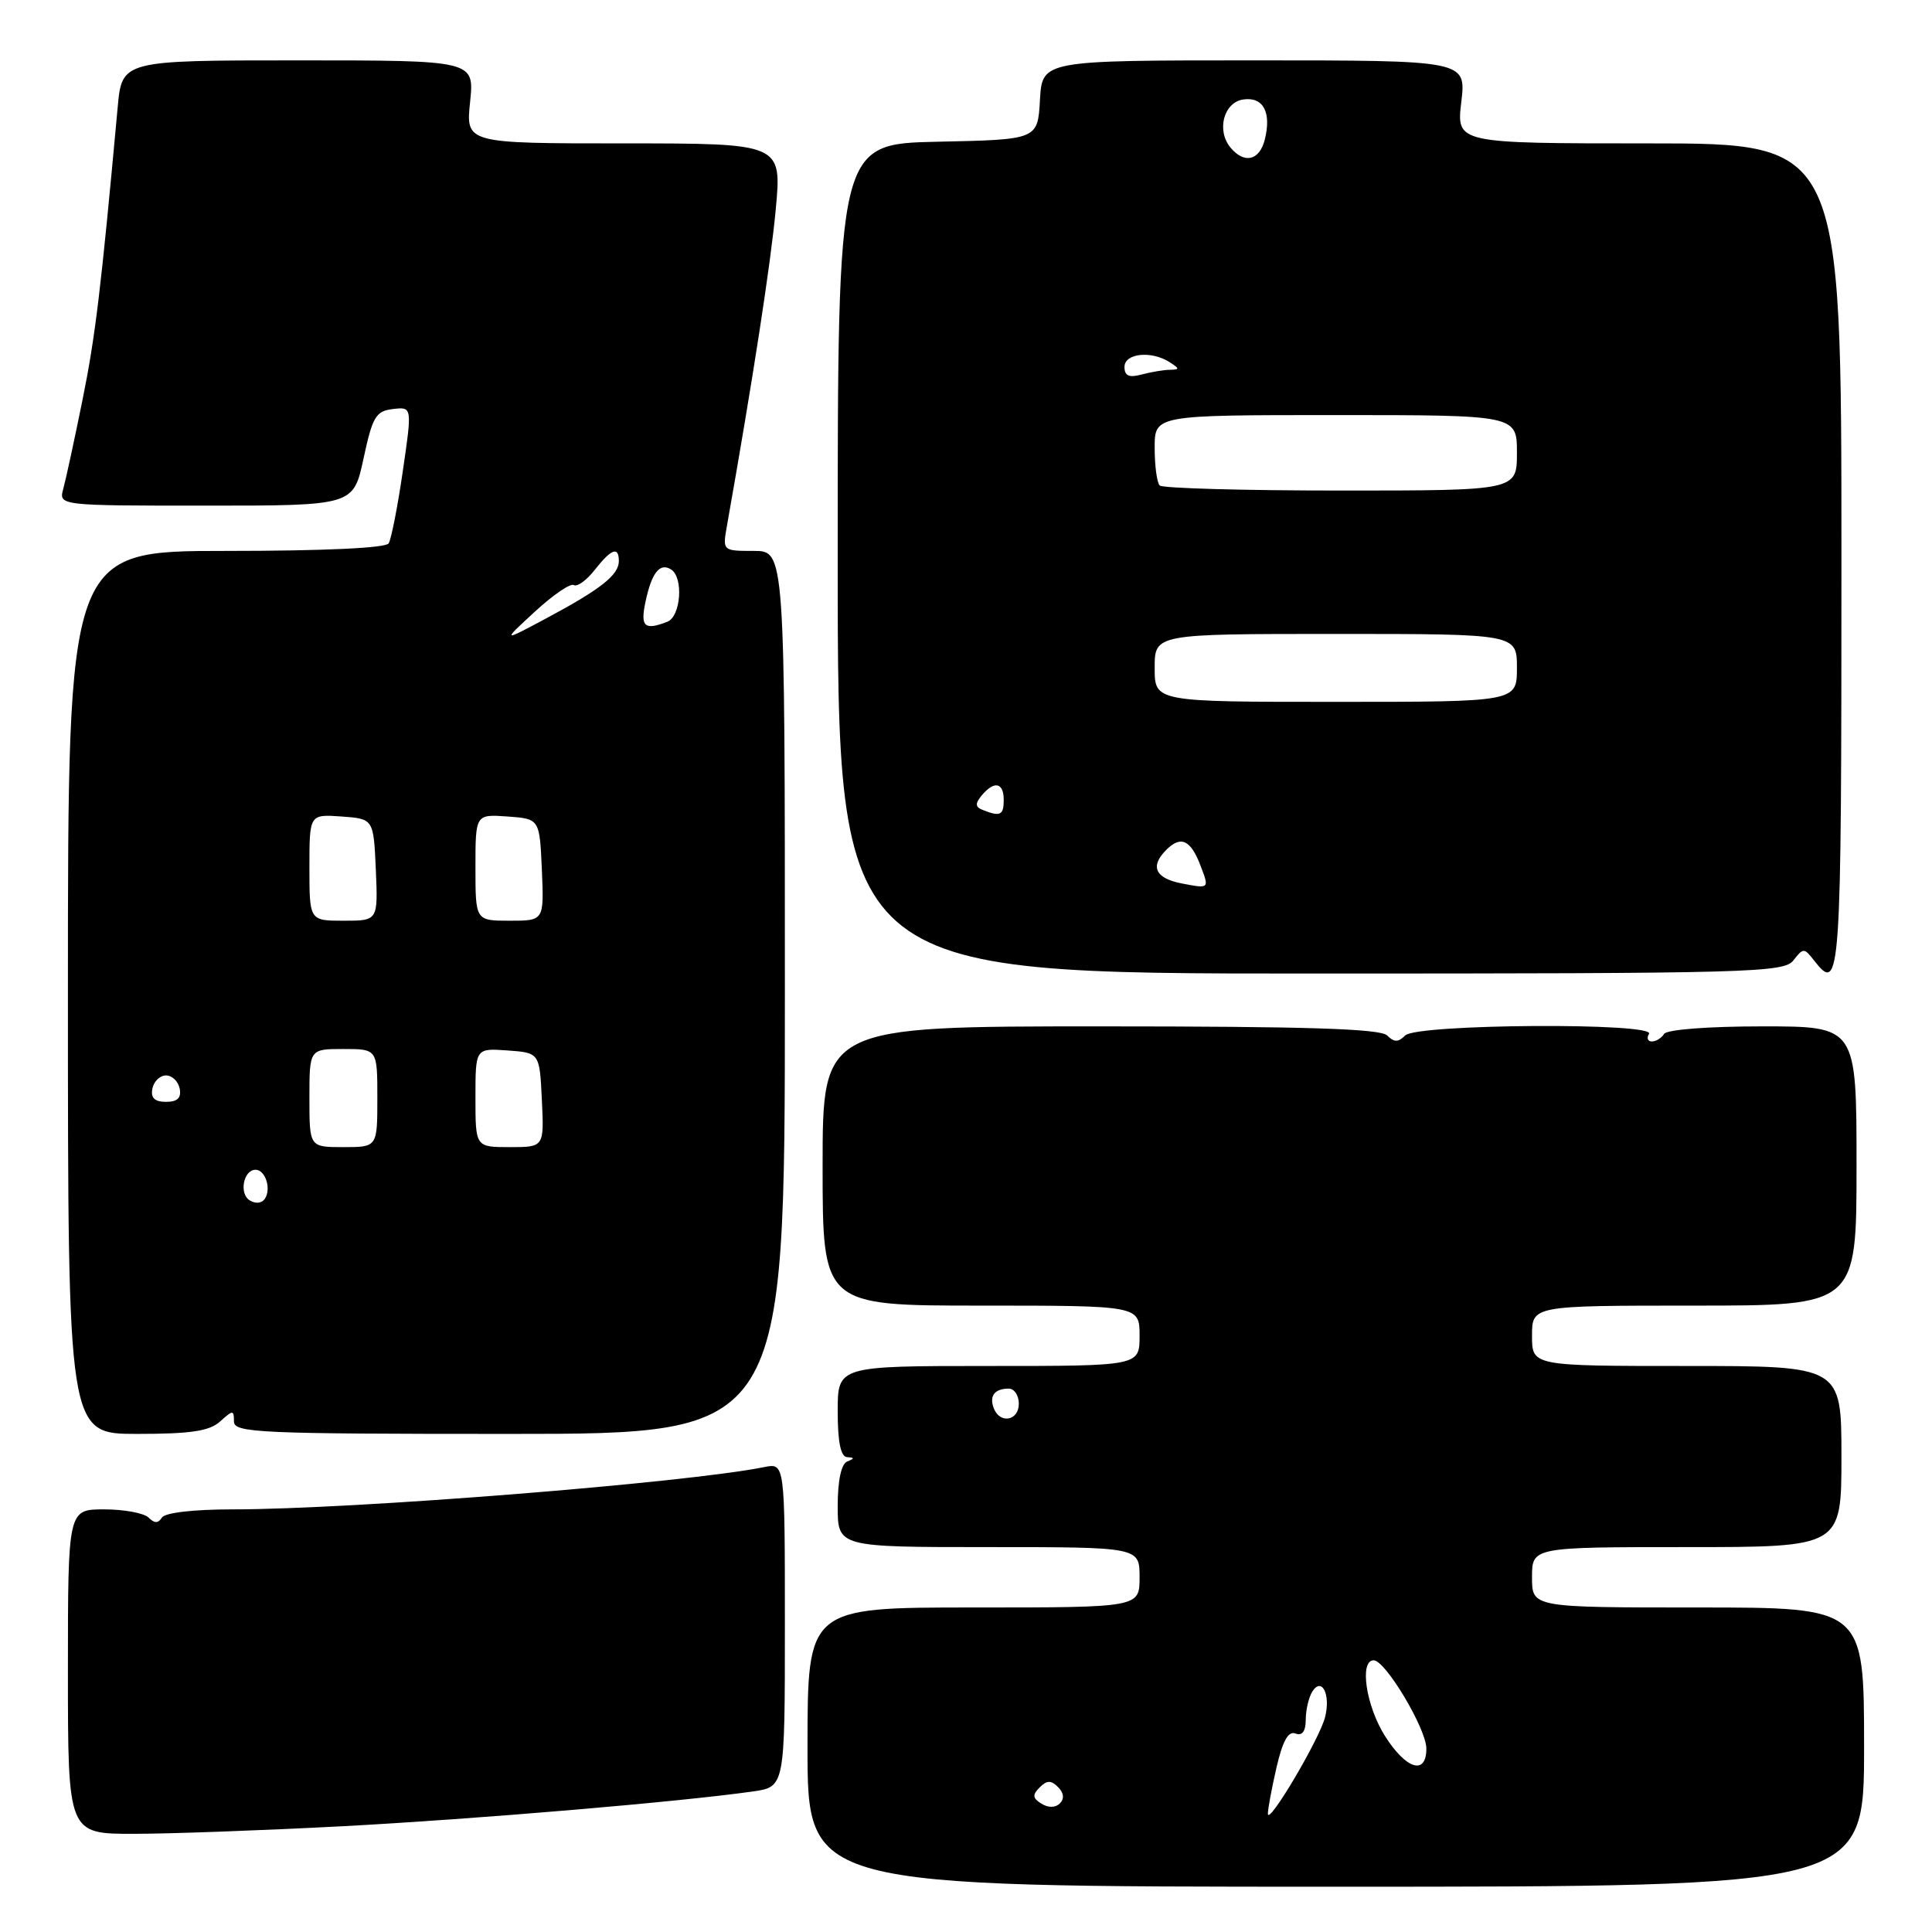 <?xml version="1.0" encoding="UTF-8" standalone="no"?>
<!DOCTYPE svg PUBLIC "-//W3C//DTD SVG 1.1//EN" "http://www.w3.org/Graphics/SVG/1.1/DTD/svg11.dtd" >
<svg xmlns="http://www.w3.org/2000/svg" xmlns:xlink="http://www.w3.org/1999/xlink" version="1.1" viewBox="0 0 256 256">
 <g >
 <path fill="currentColor"
d=" M 247.00 231.50 C 247.00 213.00 247.00 213.00 225.00 213.00 C 203.00 213.00 203.00 213.00 203.00 209.00 C 203.00 205.00 203.00 205.00 223.50 205.00 C 244.00 205.00 244.00 205.00 244.00 193.00 C 244.00 181.00 244.00 181.00 223.50 181.00 C 203.00 181.00 203.00 181.00 203.00 177.00 C 203.00 173.00 203.00 173.00 224.50 173.00 C 246.00 173.00 246.00 173.00 246.00 154.50 C 246.00 136.00 246.00 136.00 233.56 136.00 C 226.34 136.00 220.86 136.42 220.50 137.00 C 220.16 137.55 219.43 138.00 218.88 138.00 C 218.33 138.00 218.16 137.55 218.50 137.00 C 219.45 135.47 187.73 135.67 186.20 137.20 C 185.27 138.13 184.73 138.13 183.80 137.20 C 182.91 136.31 173.09 136.00 145.80 136.00 C 109.00 136.00 109.00 136.00 109.00 154.50 C 109.00 173.00 109.00 173.00 130.00 173.00 C 151.00 173.00 151.00 173.00 151.00 177.00 C 151.00 181.00 151.00 181.00 131.00 181.00 C 111.00 181.00 111.00 181.00 111.00 187.00 C 111.00 191.09 111.40 193.03 112.25 193.08 C 113.25 193.14 113.25 193.26 112.25 193.66 C 111.47 193.98 111.00 196.19 111.00 199.58 C 111.00 205.00 111.00 205.00 131.00 205.00 C 151.00 205.00 151.00 205.00 151.00 209.00 C 151.00 213.00 151.00 213.00 129.00 213.00 C 107.00 213.00 107.00 213.00 107.00 231.50 C 107.00 250.00 107.00 250.00 177.00 250.00 C 247.00 250.00 247.00 250.00 247.00 231.50 Z  M 45.50 241.98 C 63.25 241.03 90.02 238.76 99.75 237.38 C 104.00 236.77 104.00 236.77 104.00 215.31 C 104.00 193.84 104.00 193.84 101.25 194.40 C 90.87 196.49 46.81 200.00 30.83 200.00 C 25.63 200.00 21.85 200.44 21.45 201.09 C 20.96 201.87 20.47 201.87 19.69 201.09 C 19.09 200.49 16.44 200.00 13.80 200.00 C 9.00 200.00 9.00 200.00 9.00 221.50 C 9.00 243.00 9.00 243.00 17.75 242.99 C 22.56 242.99 35.05 242.53 45.50 241.98 Z  M 29.17 188.35 C 30.87 186.81 31.00 186.81 31.00 188.35 C 31.00 189.85 34.20 190.00 67.50 190.00 C 104.00 190.00 104.00 190.00 104.00 131.50 C 104.00 73.00 104.00 73.00 99.87 73.00 C 95.76 73.00 95.74 72.98 96.31 69.75 C 99.78 50.15 102.12 34.97 102.79 27.75 C 103.60 19.00 103.60 19.00 82.66 19.00 C 61.72 19.00 61.72 19.00 62.29 13.50 C 62.86 8.00 62.86 8.00 39.51 8.00 C 16.16 8.00 16.16 8.00 15.59 14.25 C 13.38 38.39 12.64 44.57 10.93 53.00 C 9.87 58.23 8.73 63.51 8.39 64.75 C 7.77 67.00 7.77 67.00 27.30 67.00 C 46.83 67.00 46.83 67.00 48.17 60.75 C 49.36 55.21 49.80 54.47 52.06 54.20 C 54.62 53.90 54.62 53.90 53.37 62.45 C 52.69 67.15 51.84 71.44 51.50 72.00 C 51.12 72.62 42.89 73.00 29.94 73.00 C 9.00 73.00 9.00 73.00 9.00 131.50 C 9.00 190.00 9.00 190.00 18.17 190.00 C 25.30 190.00 27.75 189.63 29.17 188.35 Z  M 237.64 127.25 C 238.94 125.58 239.06 125.58 240.36 127.25 C 243.89 131.79 244.00 130.15 244.00 74.00 C 244.00 19.00 244.00 19.00 218.49 19.00 C 192.98 19.00 192.98 19.00 193.63 13.50 C 194.28 8.00 194.28 8.00 166.19 8.00 C 138.10 8.00 138.10 8.00 137.80 13.25 C 137.50 18.50 137.50 18.50 124.25 18.78 C 111.00 19.06 111.00 19.06 111.00 74.03 C 111.00 129.00 111.00 129.00 173.64 129.00 C 232.11 129.00 236.37 128.88 237.64 127.25 Z  M 168.00 240.33 C 168.00 239.68 168.52 236.91 169.15 234.17 C 169.96 230.68 170.71 229.33 171.65 229.70 C 172.55 230.04 173.01 229.42 173.02 227.86 C 173.02 226.56 173.42 224.89 173.89 224.14 C 175.15 222.15 176.34 224.52 175.58 227.53 C 174.85 230.43 168.01 241.99 168.00 240.33 Z  M 138.00 239.00 C 136.82 238.27 136.77 237.83 137.76 236.84 C 138.72 235.88 139.27 235.87 140.20 236.80 C 140.97 237.57 141.05 238.35 140.44 238.96 C 139.85 239.55 138.91 239.56 138.00 239.00 Z  M 183.51 230.02 C 181.00 226.04 180.10 220.00 182.02 220.00 C 183.58 220.00 189.00 229.08 189.00 231.70 C 189.00 235.28 186.32 234.46 183.51 230.02 Z  M 131.68 186.60 C 131.05 184.96 131.79 184.00 133.67 184.00 C 134.40 184.00 135.00 184.90 135.00 186.00 C 135.00 188.27 132.49 188.72 131.68 186.60 Z  M 33.08 159.05 C 31.65 158.16 32.26 155.00 33.86 155.00 C 35.14 155.00 35.96 157.45 35.13 158.79 C 34.72 159.45 33.90 159.55 33.08 159.05 Z  M 41.00 145.50 C 41.00 139.00 41.00 139.00 45.50 139.00 C 50.00 139.00 50.00 139.00 50.00 145.50 C 50.00 152.00 50.00 152.00 45.50 152.00 C 41.00 152.00 41.00 152.00 41.00 145.50 Z  M 63.00 145.44 C 63.00 138.89 63.00 138.89 67.25 139.19 C 71.50 139.50 71.50 139.50 71.80 145.75 C 72.10 152.00 72.10 152.00 67.55 152.00 C 63.00 152.00 63.00 152.00 63.00 145.44 Z  M 20.19 144.25 C 20.38 143.29 21.19 142.50 22.00 142.50 C 22.81 142.50 23.62 143.29 23.81 144.25 C 24.05 145.48 23.51 146.00 22.00 146.00 C 20.49 146.00 19.95 145.48 20.19 144.25 Z  M 41.00 114.94 C 41.00 107.89 41.00 107.89 45.25 108.19 C 49.50 108.50 49.50 108.50 49.80 115.25 C 50.09 122.00 50.09 122.00 45.55 122.00 C 41.00 122.00 41.00 122.00 41.00 114.94 Z  M 63.00 114.94 C 63.00 107.89 63.00 107.89 67.25 108.19 C 71.50 108.50 71.50 108.50 71.80 115.25 C 72.09 122.00 72.09 122.00 67.55 122.00 C 63.00 122.00 63.00 122.00 63.00 114.94 Z  M 70.87 81.05 C 73.27 78.84 75.59 77.25 76.03 77.52 C 76.48 77.80 77.73 76.89 78.81 75.51 C 81.02 72.70 82.00 72.35 82.00 74.35 C 82.00 76.18 79.59 78.08 72.50 81.87 C 66.50 85.08 66.50 85.08 70.87 81.05 Z  M 85.53 79.75 C 86.34 75.90 87.42 74.52 88.91 75.45 C 90.60 76.49 90.22 81.70 88.42 82.39 C 85.38 83.56 84.83 83.05 85.53 79.75 Z  M 156.58 117.06 C 153.07 116.38 152.34 114.80 154.54 112.61 C 156.47 110.67 157.78 111.28 159.09 114.74 C 160.25 117.78 160.26 117.77 156.58 117.06 Z  M 130.21 107.32 C 129.22 106.93 129.19 106.48 130.08 105.40 C 131.74 103.41 133.00 103.67 133.00 106.00 C 133.00 108.03 132.53 108.25 130.21 107.32 Z  M 153.00 88.50 C 153.00 84.00 153.00 84.00 177.00 84.00 C 201.00 84.00 201.00 84.00 201.00 88.50 C 201.00 93.00 201.00 93.00 177.00 93.00 C 153.00 93.00 153.00 93.00 153.00 88.50 Z  M 153.67 64.33 C 153.30 63.97 153.00 61.72 153.00 59.33 C 153.00 55.00 153.00 55.00 177.00 55.00 C 201.00 55.00 201.00 55.00 201.00 60.00 C 201.00 65.00 201.00 65.00 177.67 65.00 C 164.83 65.00 154.03 64.70 153.67 64.33 Z  M 149.00 48.62 C 149.00 46.80 152.57 46.43 155.00 48.00 C 156.33 48.86 156.33 48.97 155.00 49.00 C 154.18 49.01 152.49 49.30 151.25 49.63 C 149.60 50.07 149.00 49.81 149.00 48.62 Z  M 163.05 19.56 C 161.16 17.28 162.15 13.55 164.75 13.18 C 167.39 12.80 168.50 14.88 167.59 18.50 C 166.89 21.29 164.87 21.75 163.05 19.56 Z "/>
</g>
</svg>